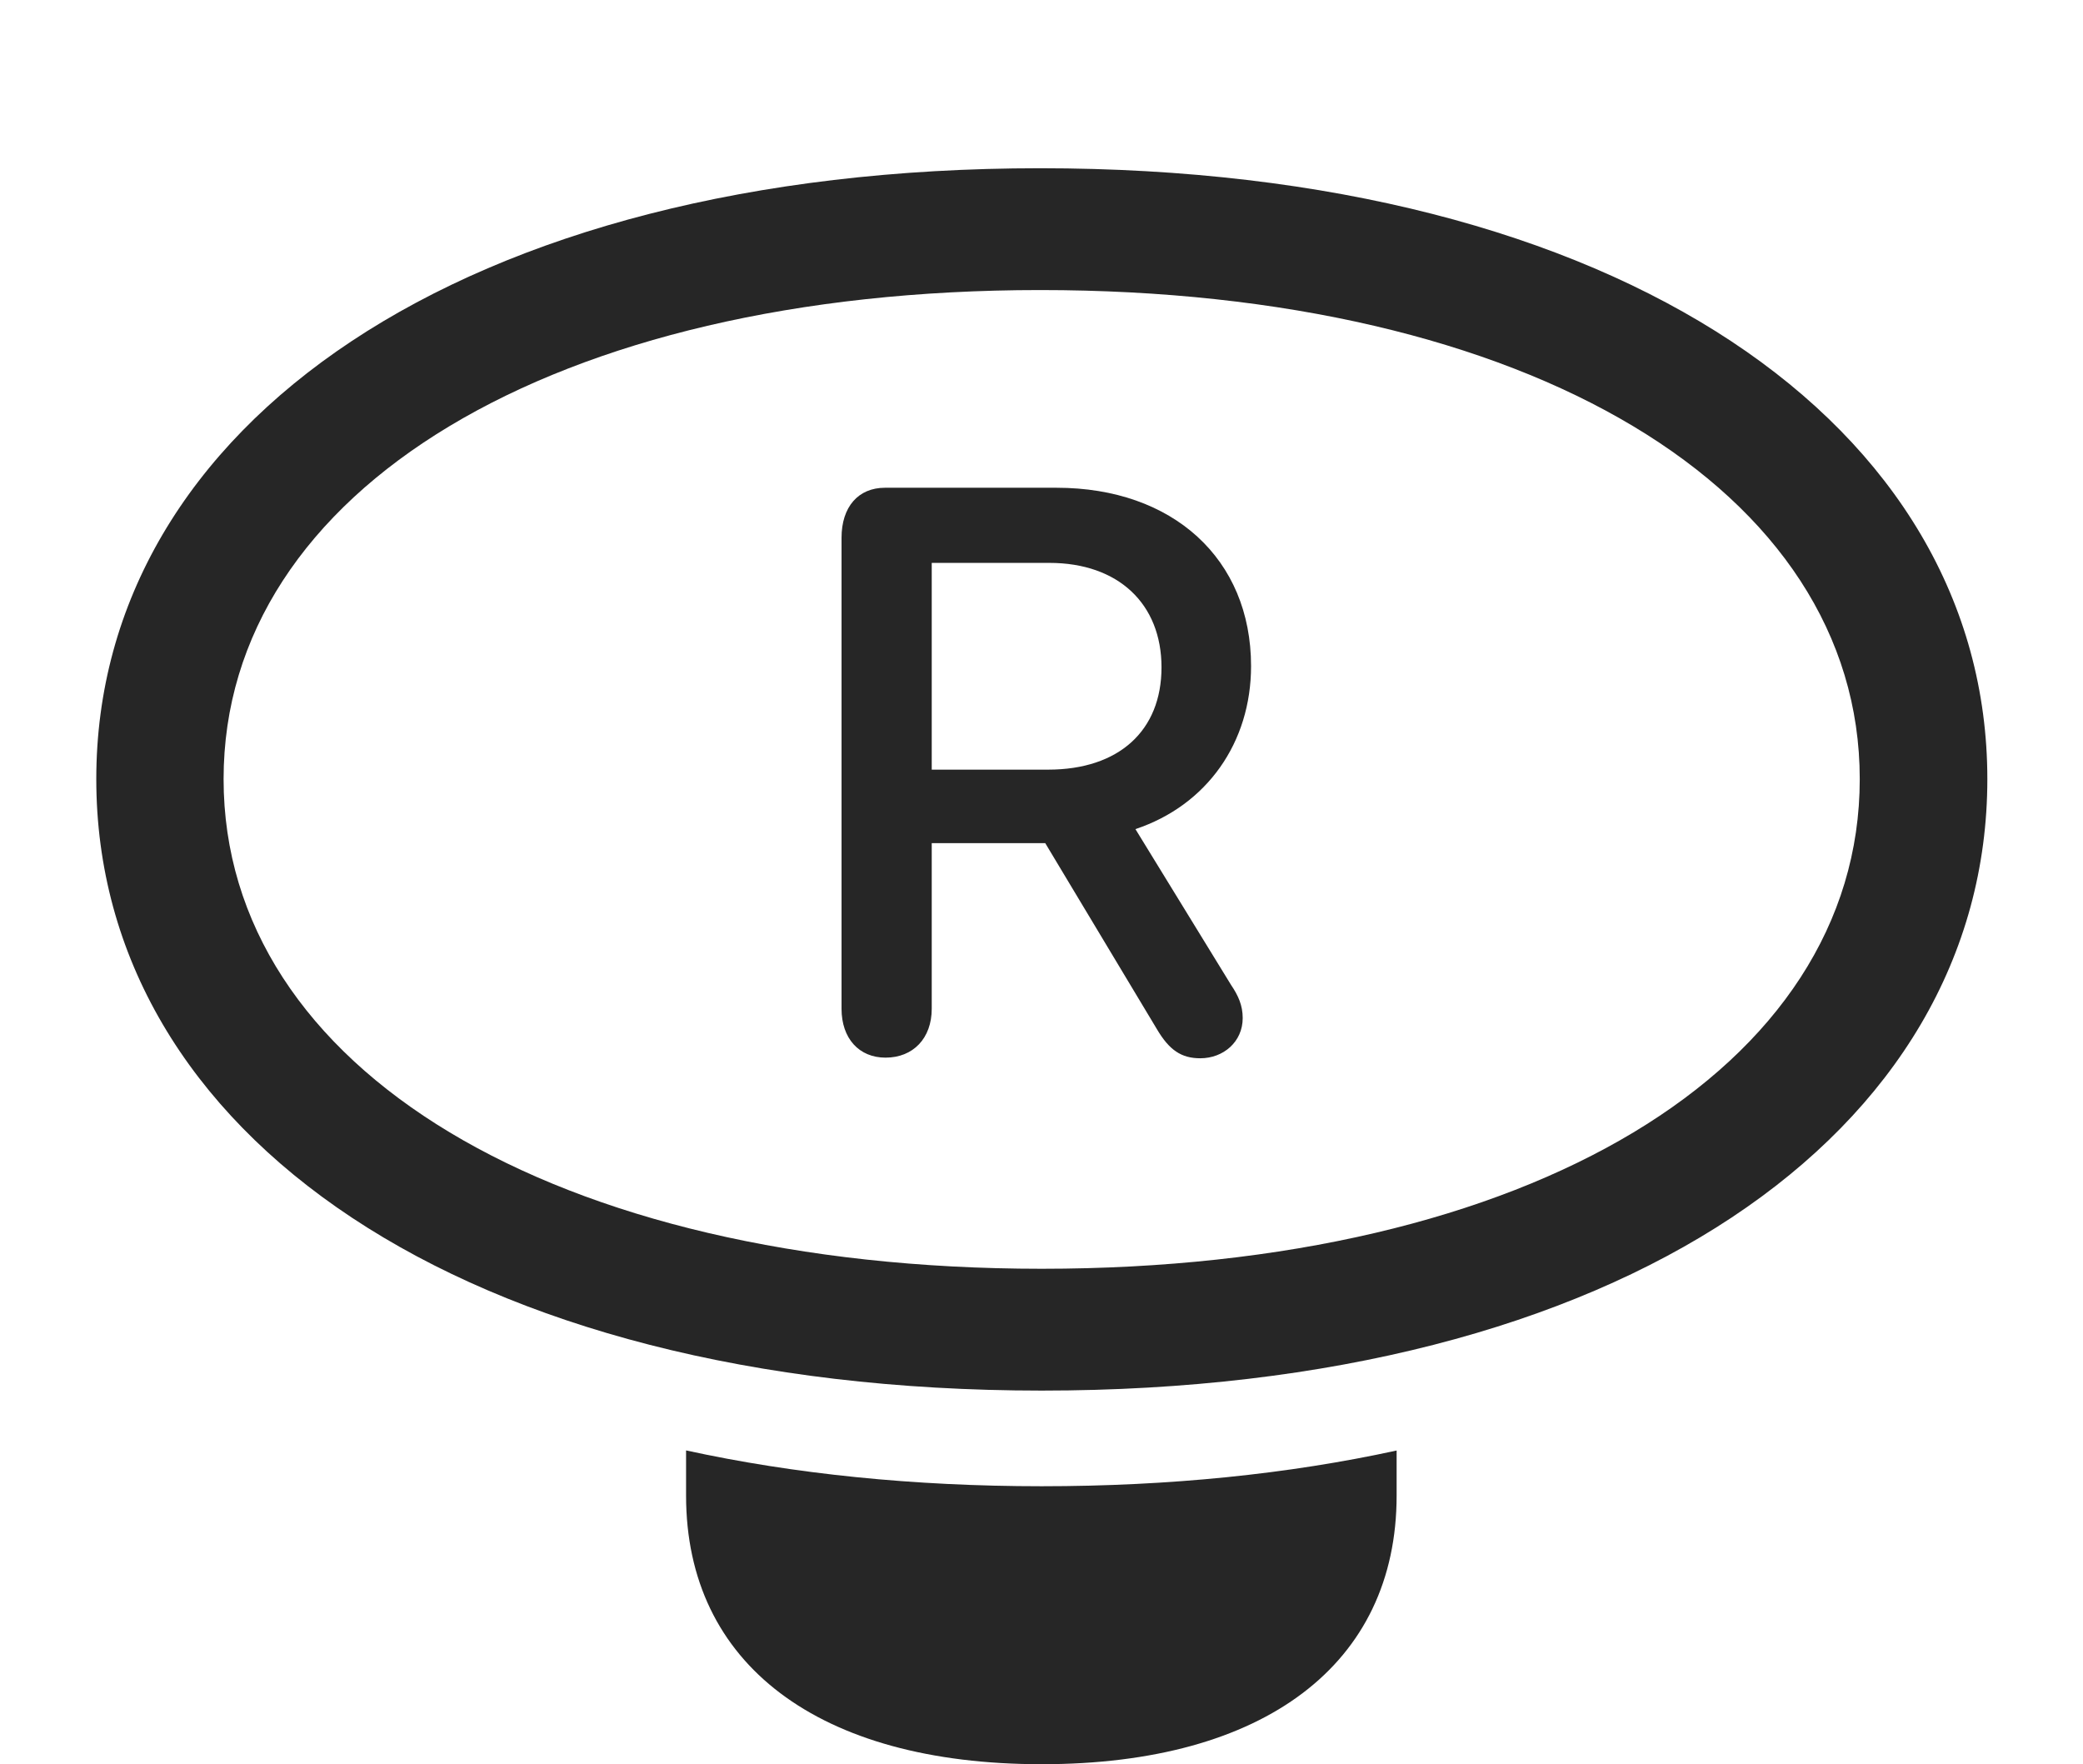 <?xml version="1.0" encoding="UTF-8"?>
<!--Generator: Apple Native CoreSVG 232.5-->
<!DOCTYPE svg
PUBLIC "-//W3C//DTD SVG 1.1//EN"
       "http://www.w3.org/Graphics/SVG/1.1/DTD/svg11.dtd">
<svg version="1.1" xmlns="http://www.w3.org/2000/svg" xmlns:xlink="http://www.w3.org/1999/xlink" width="109.185" height="92.469">
 <g>
  <rect height="92.469" opacity="0" width="109.185" x="0" y="0"/>
  <path d="M54.602 77.899C61.308 77.899 67.55 77.26 73.207 76.027L73.207 78.39C73.207 87.22 66.282 92.469 54.602 92.469C42.903 92.469 35.962 87.22 35.962 78.39L35.962 76.022C41.629 77.258 47.882 77.899 54.602 77.899Z" fill="#000000" fill-opacity="0.85"/>
  <path d="M54.602 72.886C84.934 72.886 104.171 59.394 104.171 40.835C104.171 22.31 84.9 8.818 54.519 8.818C24.25 8.818 5.047 22.31 5.047 40.835C5.047 59.394 24.25 72.886 54.602 72.886ZM54.602 66.501C29.037 66.501 11.72 55.995 11.72 40.835C11.72 25.675 29.037 15.203 54.519 15.203C80.114 15.203 97.483 25.675 97.483 40.835C97.483 55.995 80.148 66.501 54.602 66.501Z" fill="#000000" fill-opacity="0.85"/>
  <path d="M46.417 55.435C47.864 55.435 48.839 54.422 48.839 52.874L48.839 44.191L54.788 44.191L60.644 53.946C61.292 55.041 61.922 55.468 62.916 55.468C64.126 55.468 65.139 54.606 65.139 53.361C65.139 52.701 64.91 52.188 64.531 51.628L59.516 43.457C63.262 42.208 65.577 38.921 65.577 34.912C65.577 29.295 61.48 25.565 55.383 25.565L46.387 25.565C44.992 25.565 44.111 26.562 44.111 28.189L44.111 52.874C44.111 54.422 45.023 55.435 46.417 55.435ZM48.839 40.34L48.839 29.503L55.005 29.503C58.62 29.503 60.883 31.649 60.883 34.98C60.883 38.294 58.654 40.34 54.938 40.34Z" fill="#000000" fill-opacity="0.85"/>
 </g>
</svg>

